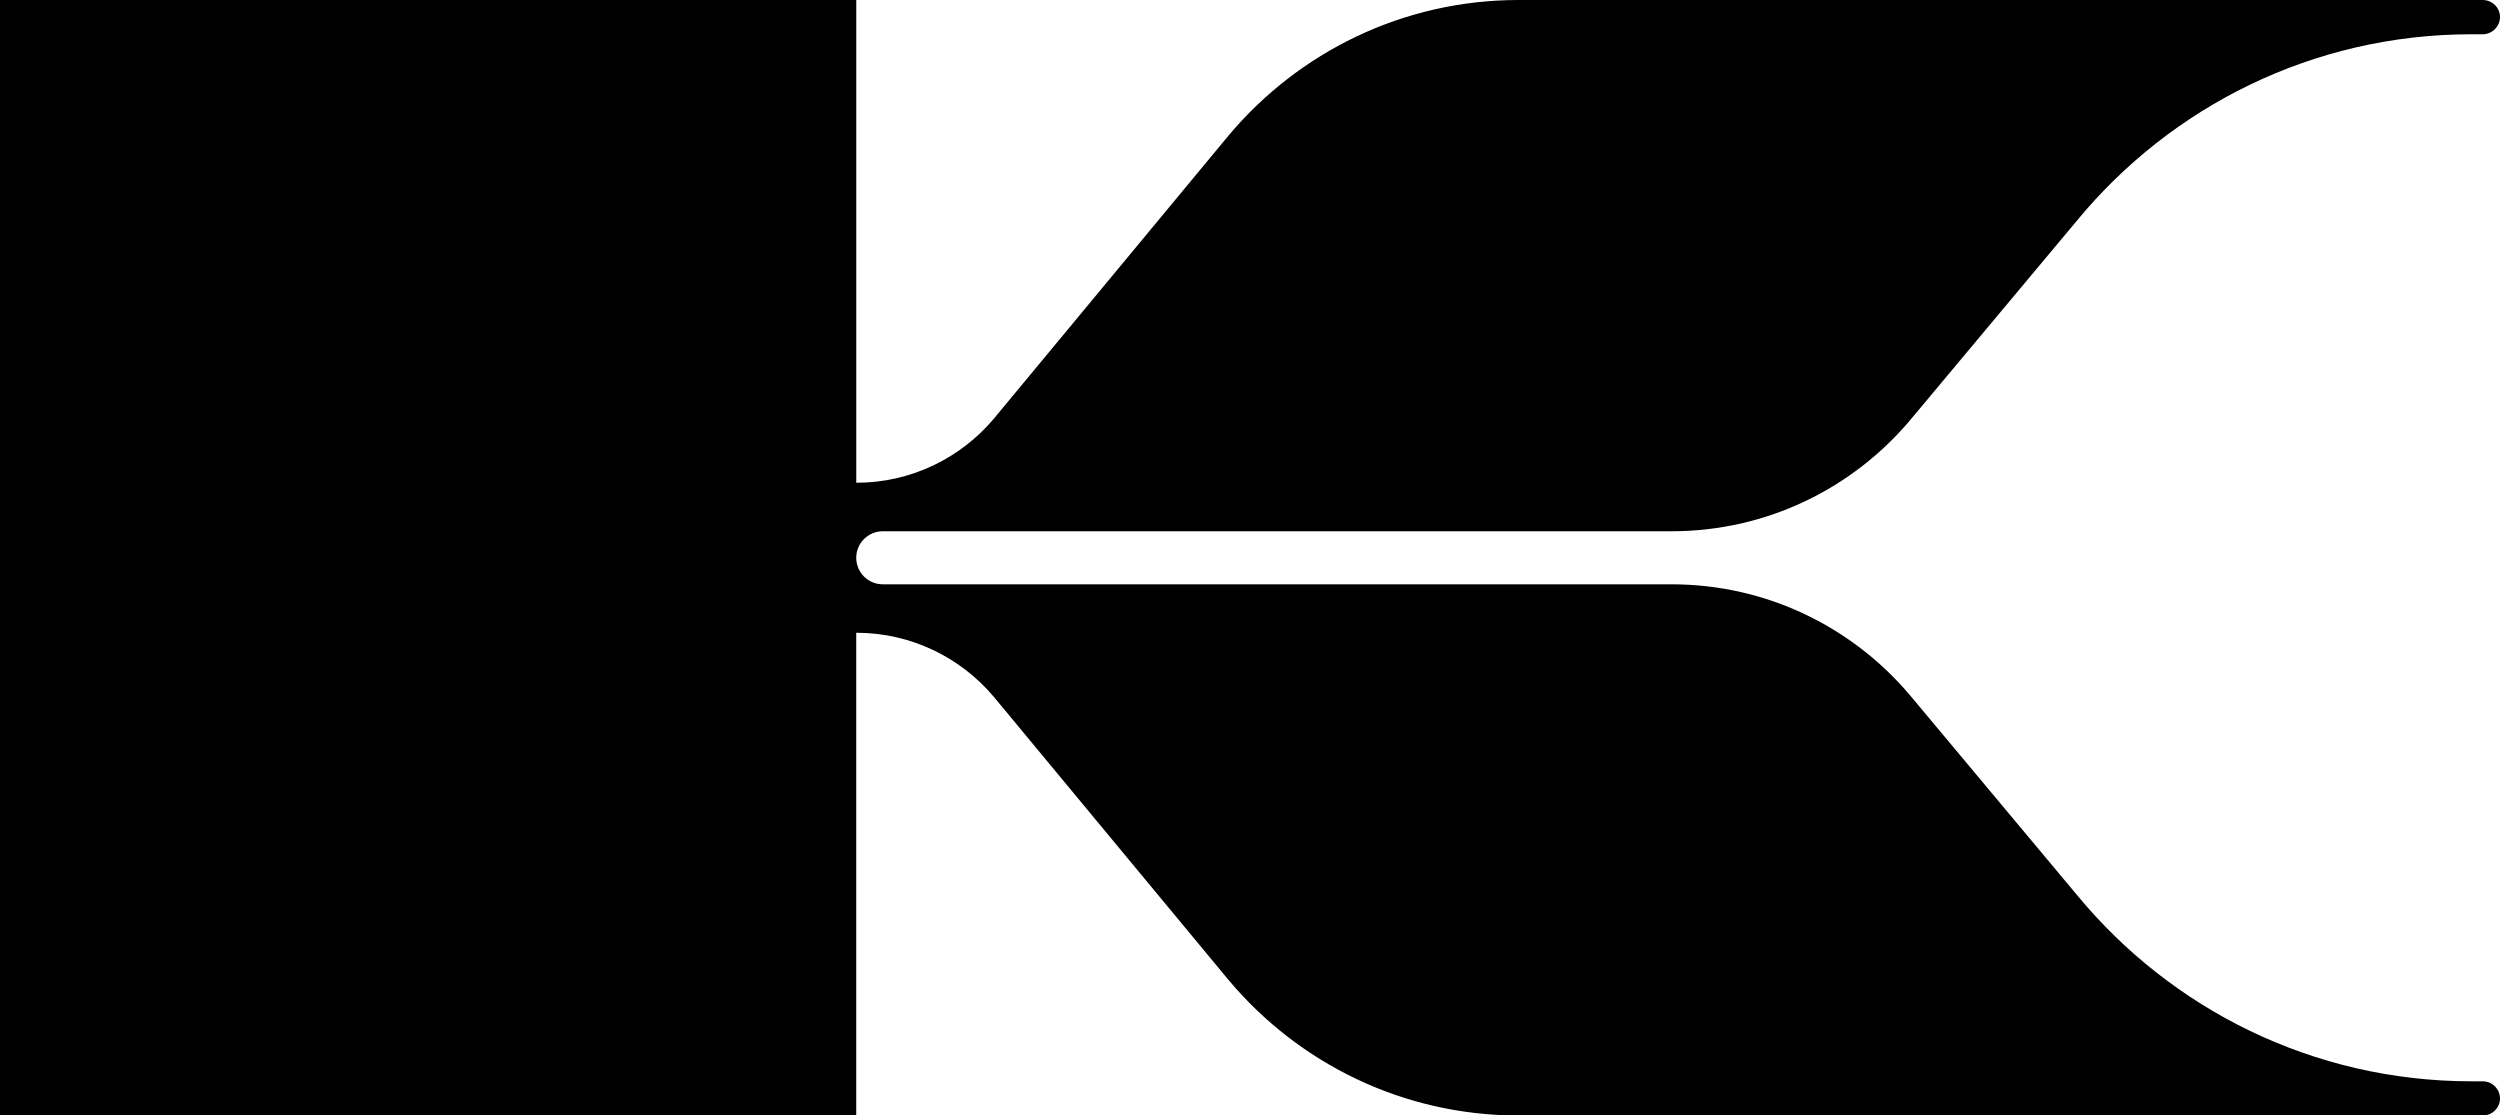 <svg xmlns="http://www.w3.org/2000/svg" width="642" viewBox="0 0 642 286.46" height="286.46" data-name="Layer 1"><path d="M642 282.09c0 2.38-1.99 4.37-4.43 4.37H390.01c-29.85 0-56.56-13.48-74.41-34.67l-60.35-72.8c-8.47-10.08-21.19-16.5-35.37-16.5v123.97H0V0h219.89v123.97c14.19 0 26.9-6.42 35.37-16.5l60.35-72.8C333.45 13.48 360.16 0 390.01 0h247.56c2.44 0 4.43 1.99 4.43 4.37s-1.99 4.43-4.43 4.43h-2.89c-40.77 0-77.17 18.62-101.24 47.76l-42.89 51.3c-14.7 17.46-36.72 28.57-61.31 28.57H226.69c-3.72 0-6.81 3.02-6.81 6.81s3.08 6.81 6.81 6.81h202.55c24.59 0 46.61 11.11 61.31 28.57l42.89 51.3c24.07 29.15 60.48 47.76 101.24 47.76h2.89c2.44 0 4.43 1.99 4.43 4.43Z"></path></svg>